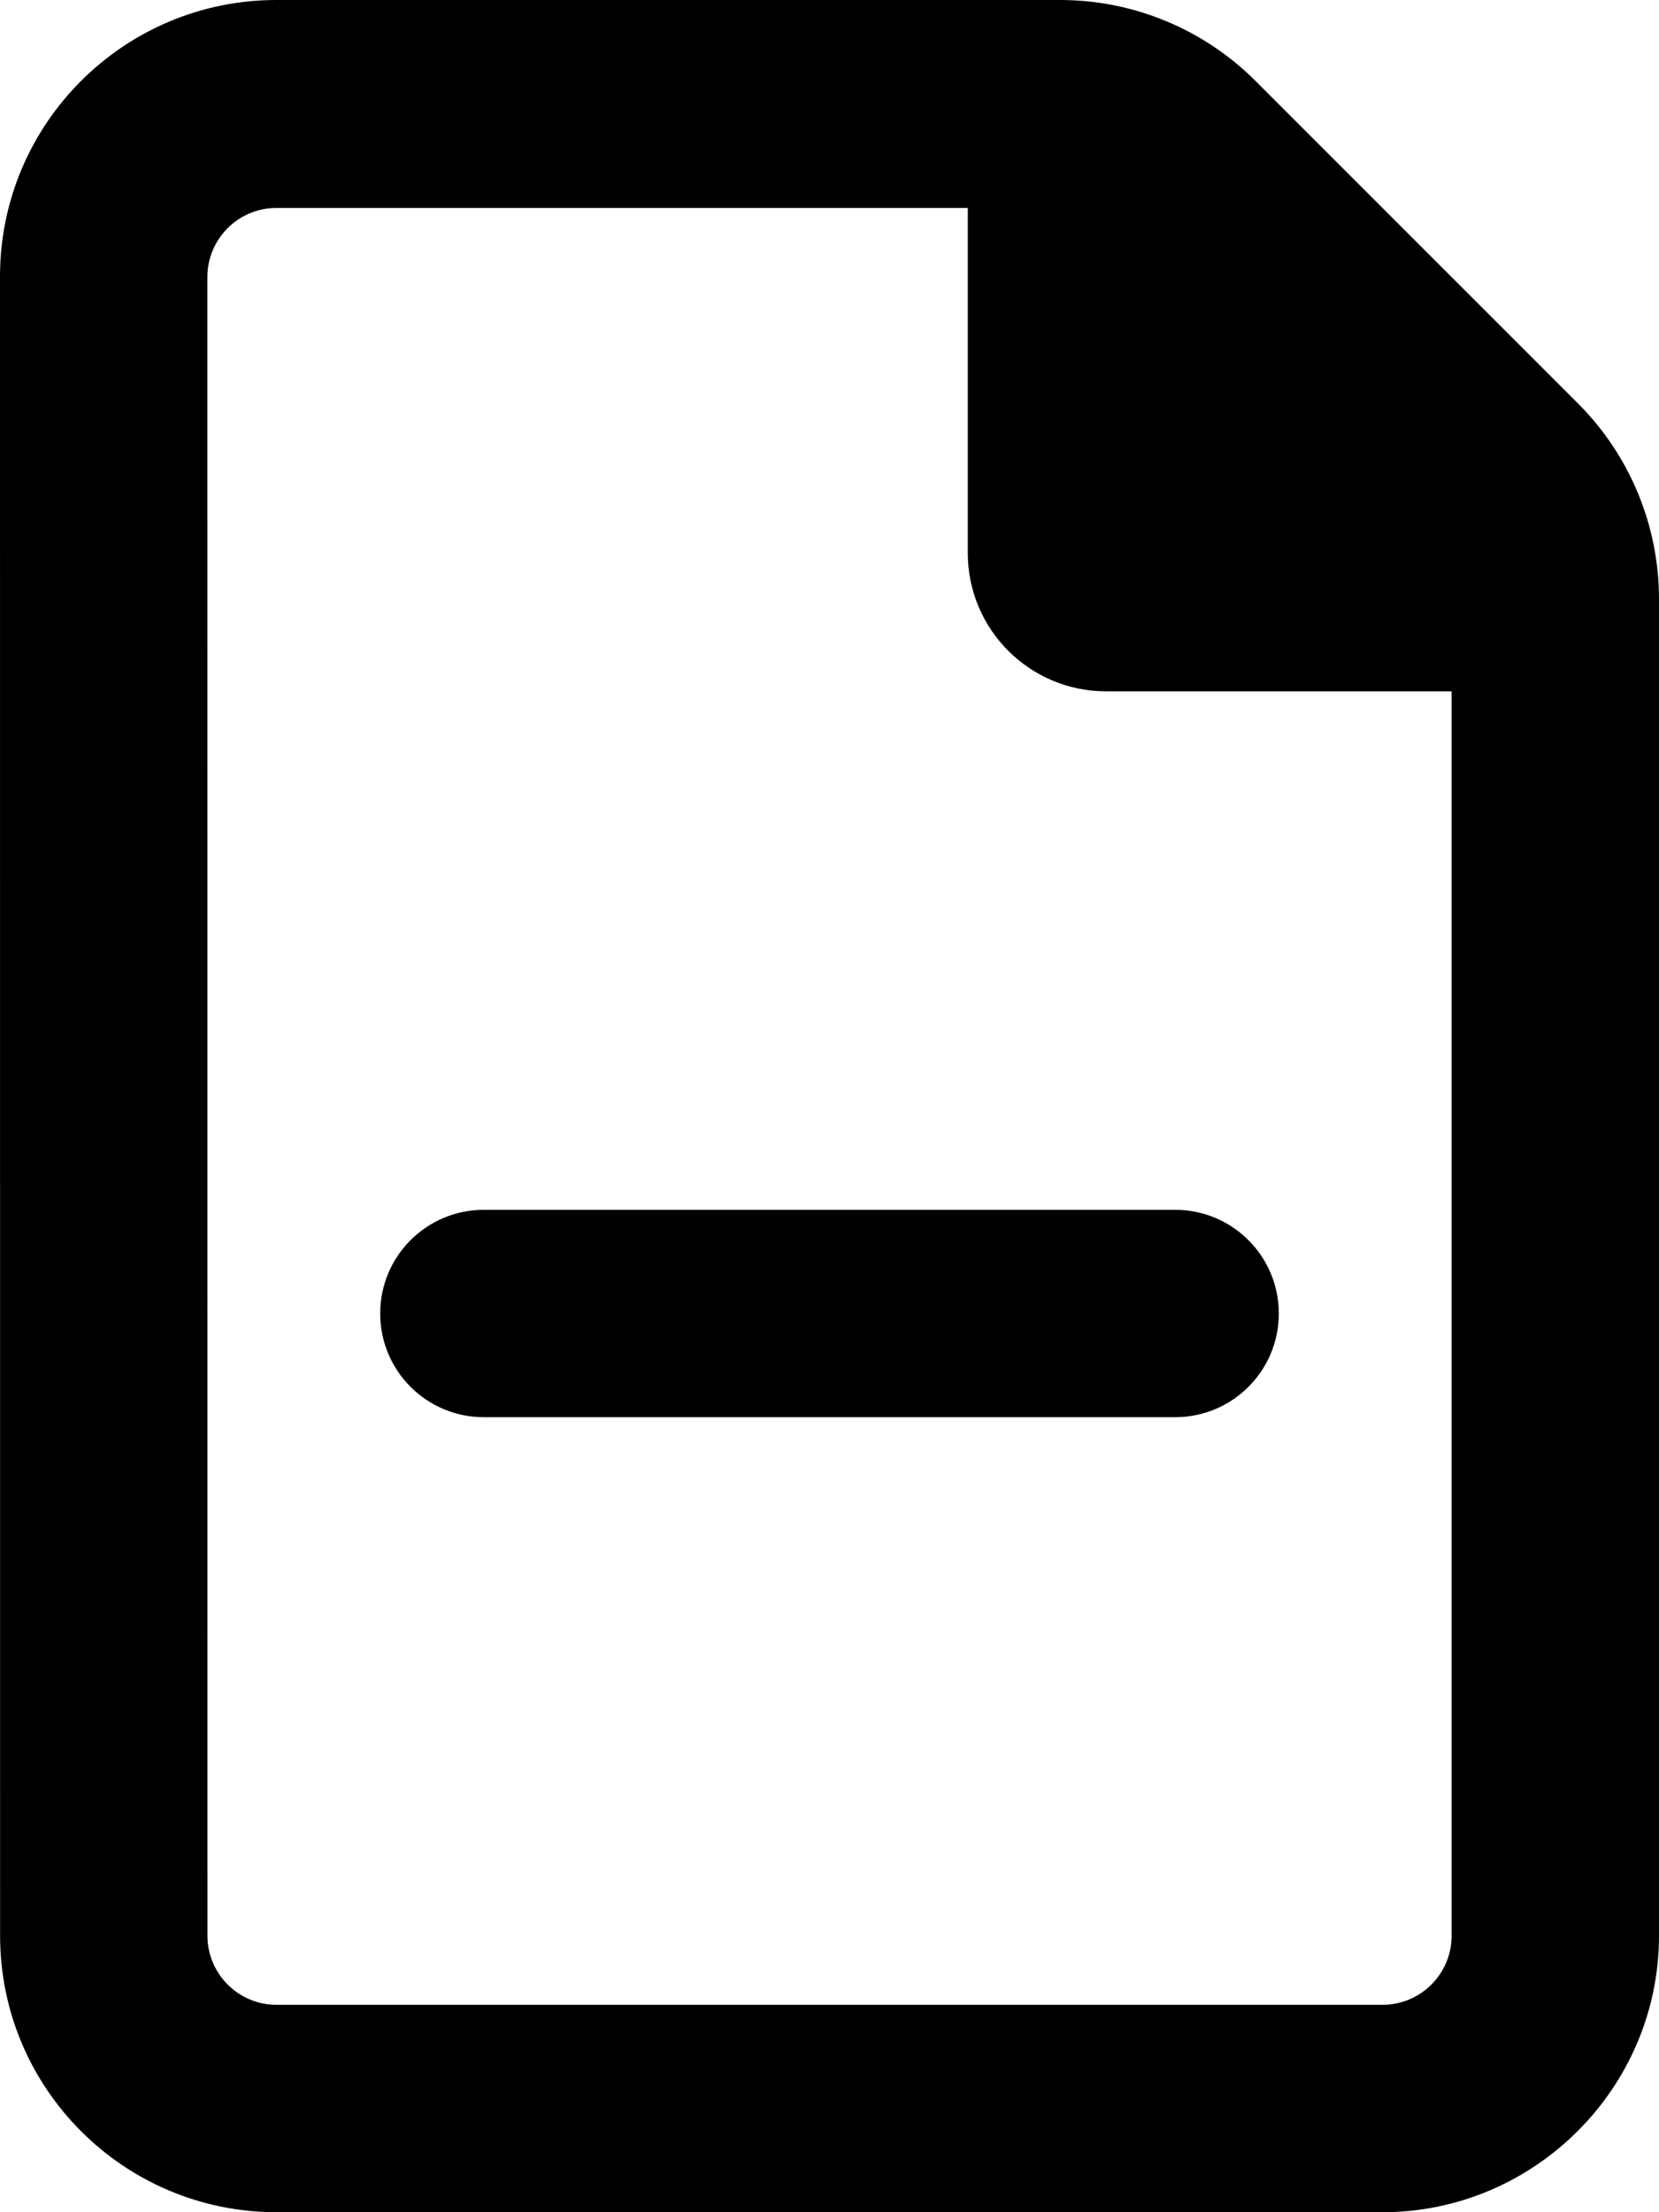 <svg xmlns="http://www.w3.org/2000/svg" viewBox="0 0 384 512"><path d="M365.258 93.383L290.625 18.746C278.625 6.742 262.348 0 245.375 0H64C28.656 0 0 28.652 0 64L0.02 448C0.02 483.344 28.672 512 64.02 512H320C355.199 512 384 483.199 384 448V138.641C384 121.664 377.258 105.383 365.258 93.383ZM336 448C336 456.836 328.836 464 320 464H64.016C55.18 464 48.016 456.836 48.016 448L48 64.125C48 55.289 55.164 48.125 64 48.125H224.008V128C224.008 145.672 238.336 160 256.008 160H336V448ZM112 280.002C98.738 280.002 88 290.742 88 304C88 317.256 98.73 327.998 112 327.998H272C285.262 327.998 296 317.258 296 304S285.262 280.002 272 280.002H112Z"/></svg>